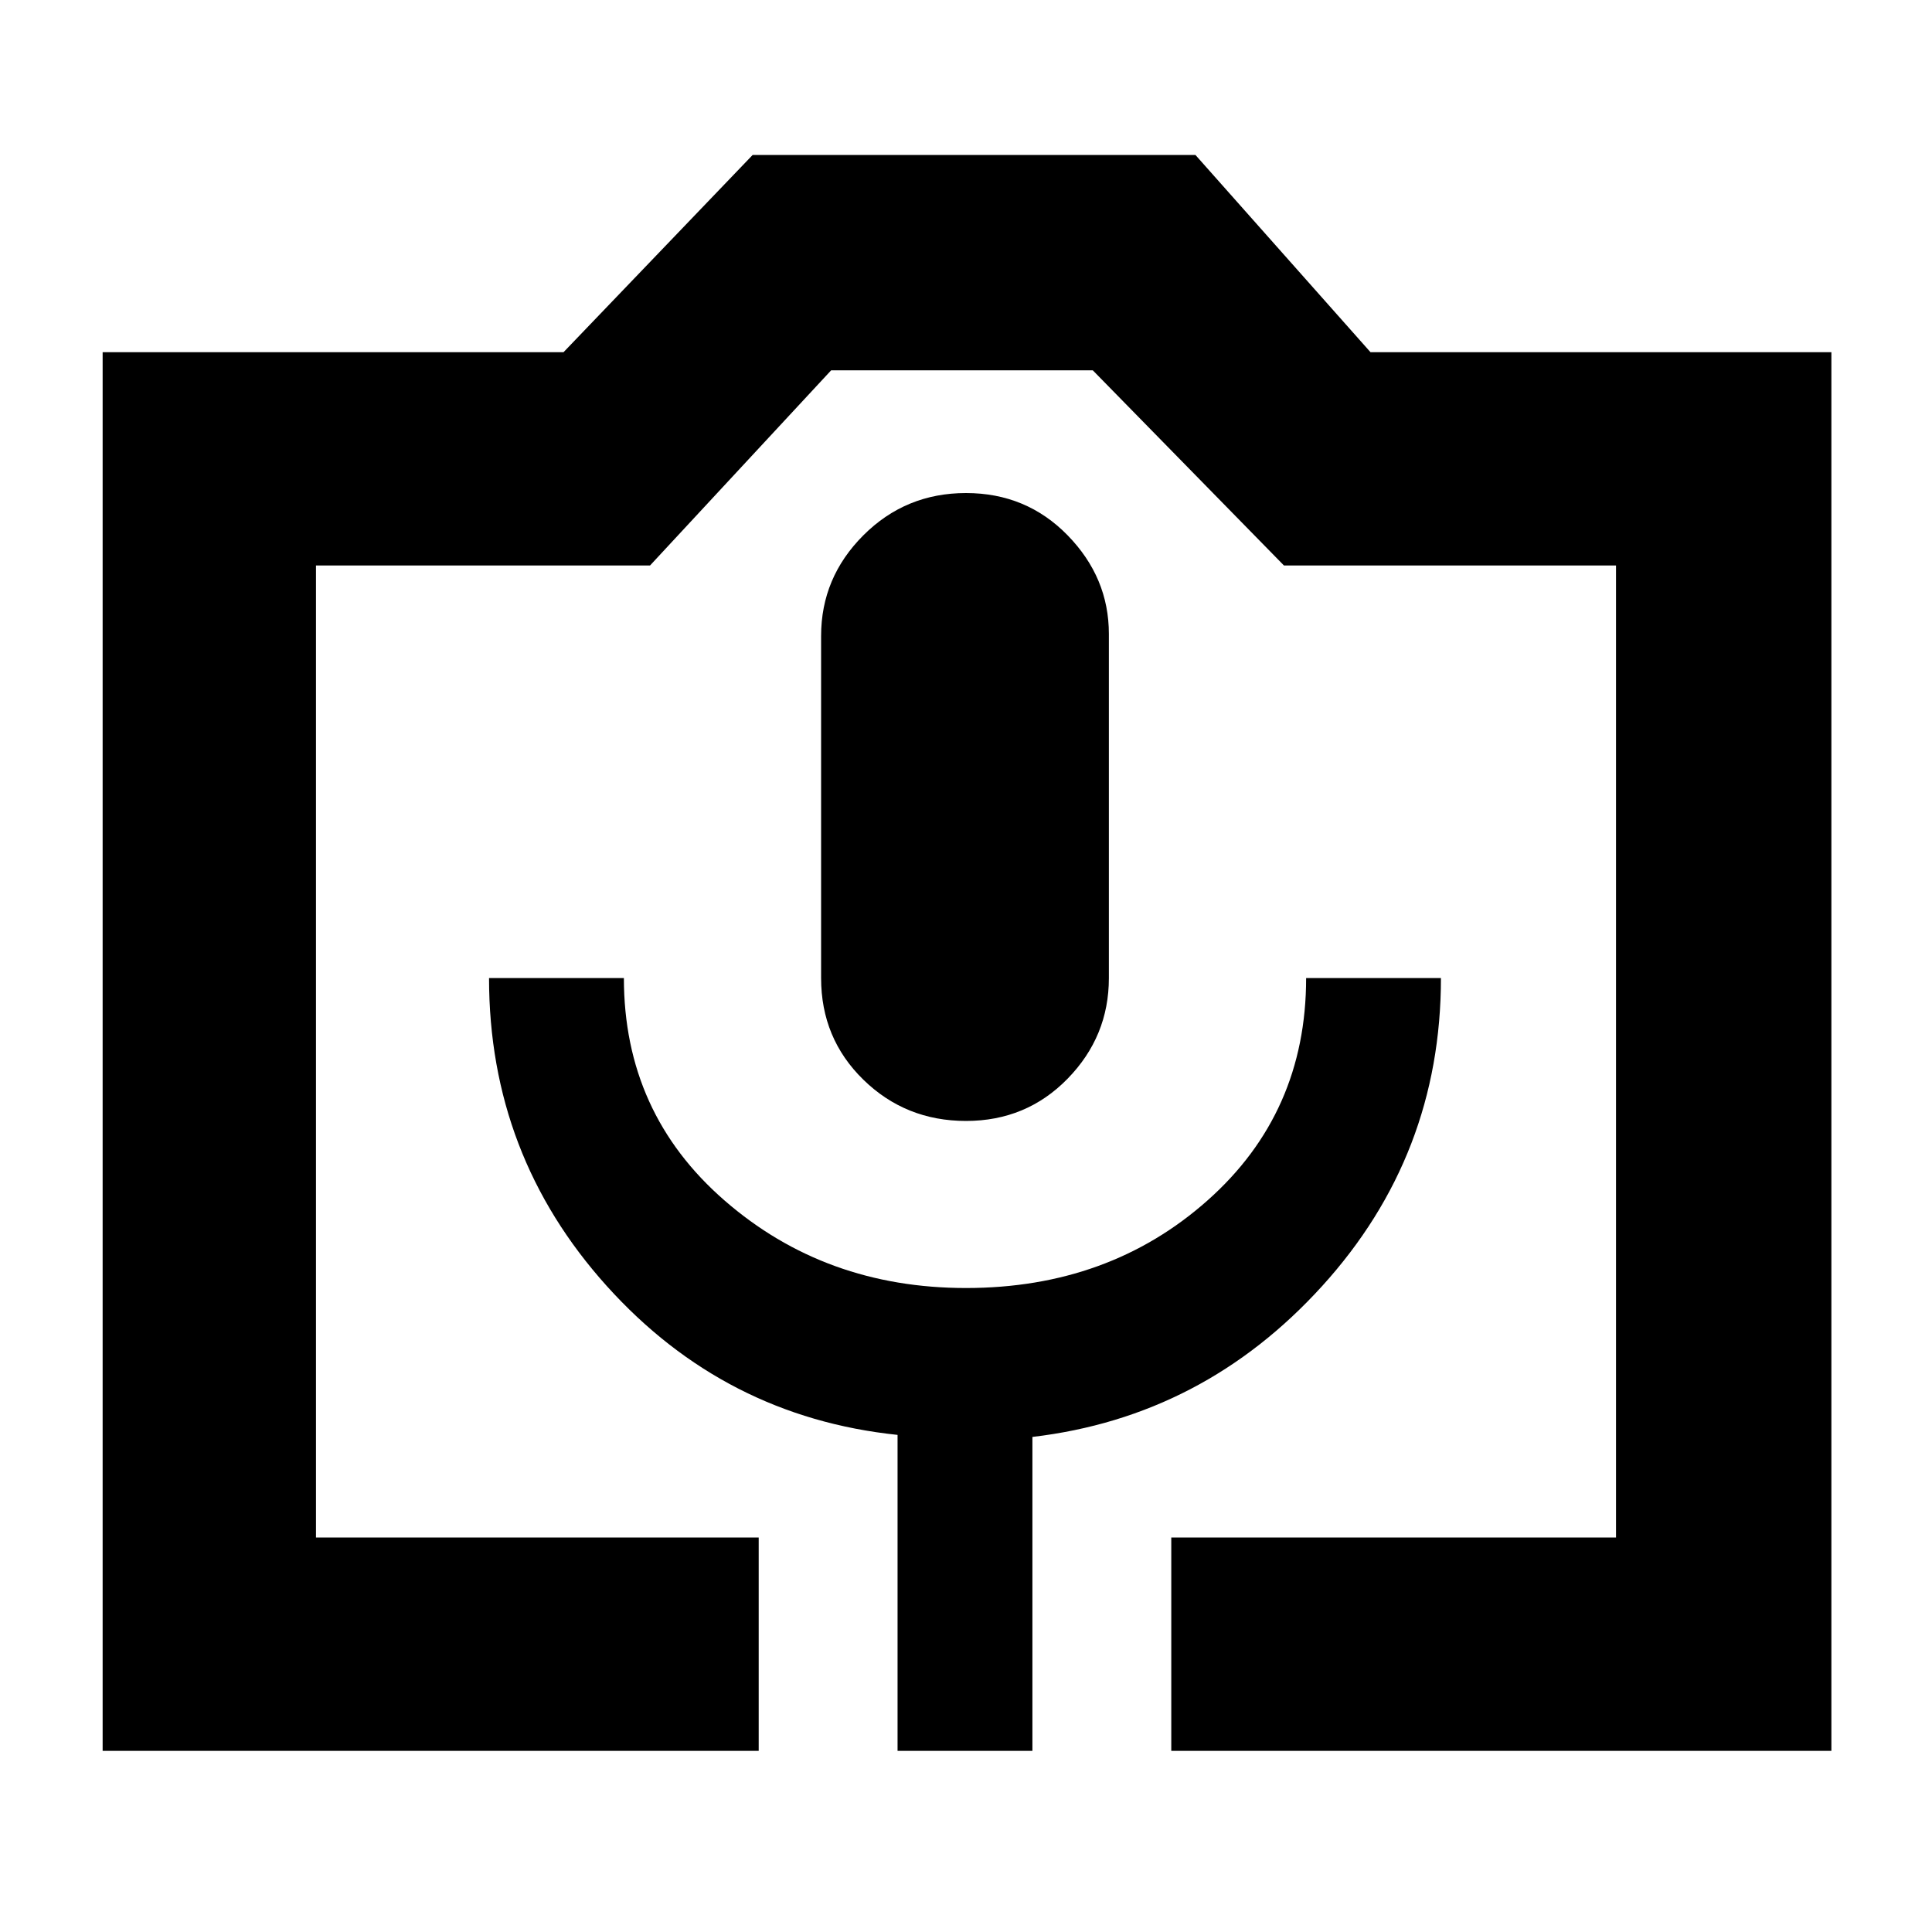<svg xmlns="http://www.w3.org/2000/svg" height="40" width="40"><path d="M15.708 36.25H2.125V7.292H11.667L15.583 3.208H24.75L28.375 7.292H37.917V36.25H24.25V31.833H33.458V11.708H26.583L22.625 7.667H17.208L13.458 11.708H6.542V31.833H15.708ZM18.583 36.25H21.375V29.75Q24.917 29.333 27.375 26.625Q29.833 23.917 29.833 20.25H27.042Q27.042 23.042 25 24.854Q22.958 26.667 20 26.667Q17.083 26.667 15 24.854Q12.917 23.042 12.917 20.25H10.125Q10.125 23.917 12.562 26.625Q15 29.333 18.583 29.708ZM20 23.208Q21.25 23.208 22.104 22.333Q22.958 21.458 22.958 20.25V13.125Q22.958 11.958 22.104 11.083Q21.25 10.208 20 10.208Q18.75 10.208 17.875 11.083Q17 11.958 17 13.167V20.25Q17 21.5 17.875 22.354Q18.75 23.208 20 23.208ZM6.542 31.833H13.458H17.208H22.625H26.583H33.458H24.25H15.708H6.542Z"/></svg>